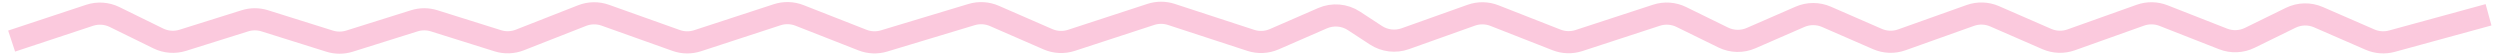 <svg width="226" height="5" viewBox="0 0 226 5" fill="none" xmlns="http://www.w3.org/2000/svg">
<path d="M2 3.4L8.095 1.384C8.84 1.138 9.652 1.193 10.356 1.538L14.307 3.474C14.997 3.812 15.791 3.872 16.524 3.642L22.141 1.881C22.725 1.698 23.351 1.698 23.936 1.881L29.797 3.719C30.381 3.902 31.008 3.902 31.592 3.719L37.453 1.881C38.038 1.698 38.664 1.698 39.248 1.881L44.999 3.684C45.651 3.889 46.354 3.864 46.991 3.615L52.619 1.409C53.293 1.145 54.039 1.134 54.72 1.376L61.121 3.656C61.746 3.879 62.428 3.888 63.059 3.682L70.25 1.334C70.911 1.118 71.627 1.139 72.275 1.393L77.963 3.621C78.589 3.867 79.279 3.895 79.923 3.7L87.829 1.318C88.509 1.113 89.24 1.156 89.892 1.439L94.728 3.545C95.401 3.838 96.159 3.874 96.857 3.646L104.03 1.304C104.635 1.106 105.287 1.106 105.892 1.304L113.065 3.646C113.763 3.874 114.52 3.838 115.194 3.545L119.556 1.646C120.482 1.243 121.548 1.332 122.394 1.885L124.387 3.187C125.172 3.699 126.151 3.815 127.034 3.501L132.998 1.376C133.68 1.134 134.426 1.145 135.099 1.409L140.709 3.607C141.357 3.861 142.073 3.882 142.735 3.666L149.741 1.378C150.484 1.136 151.291 1.192 151.992 1.536L155.778 3.39C156.569 3.777 157.489 3.798 158.295 3.446L162.717 1.521C163.481 1.189 164.348 1.189 165.112 1.521L169.718 3.527C170.417 3.831 171.205 3.858 171.922 3.602L178.11 1.398C178.828 1.142 179.616 1.169 180.314 1.473L185.031 3.527C185.729 3.831 186.517 3.858 187.235 3.602L193.483 1.376C194.165 1.134 194.911 1.145 195.584 1.409L200.967 3.519C201.75 3.825 202.626 3.789 203.381 3.419L207.076 1.61C207.866 1.223 208.786 1.202 209.593 1.554L214.243 3.578C214.87 3.851 215.571 3.902 216.231 3.722L224 1.6" stroke="#FBC9DD" stroke-width="2" stroke-linecap="square"/>
</svg>
